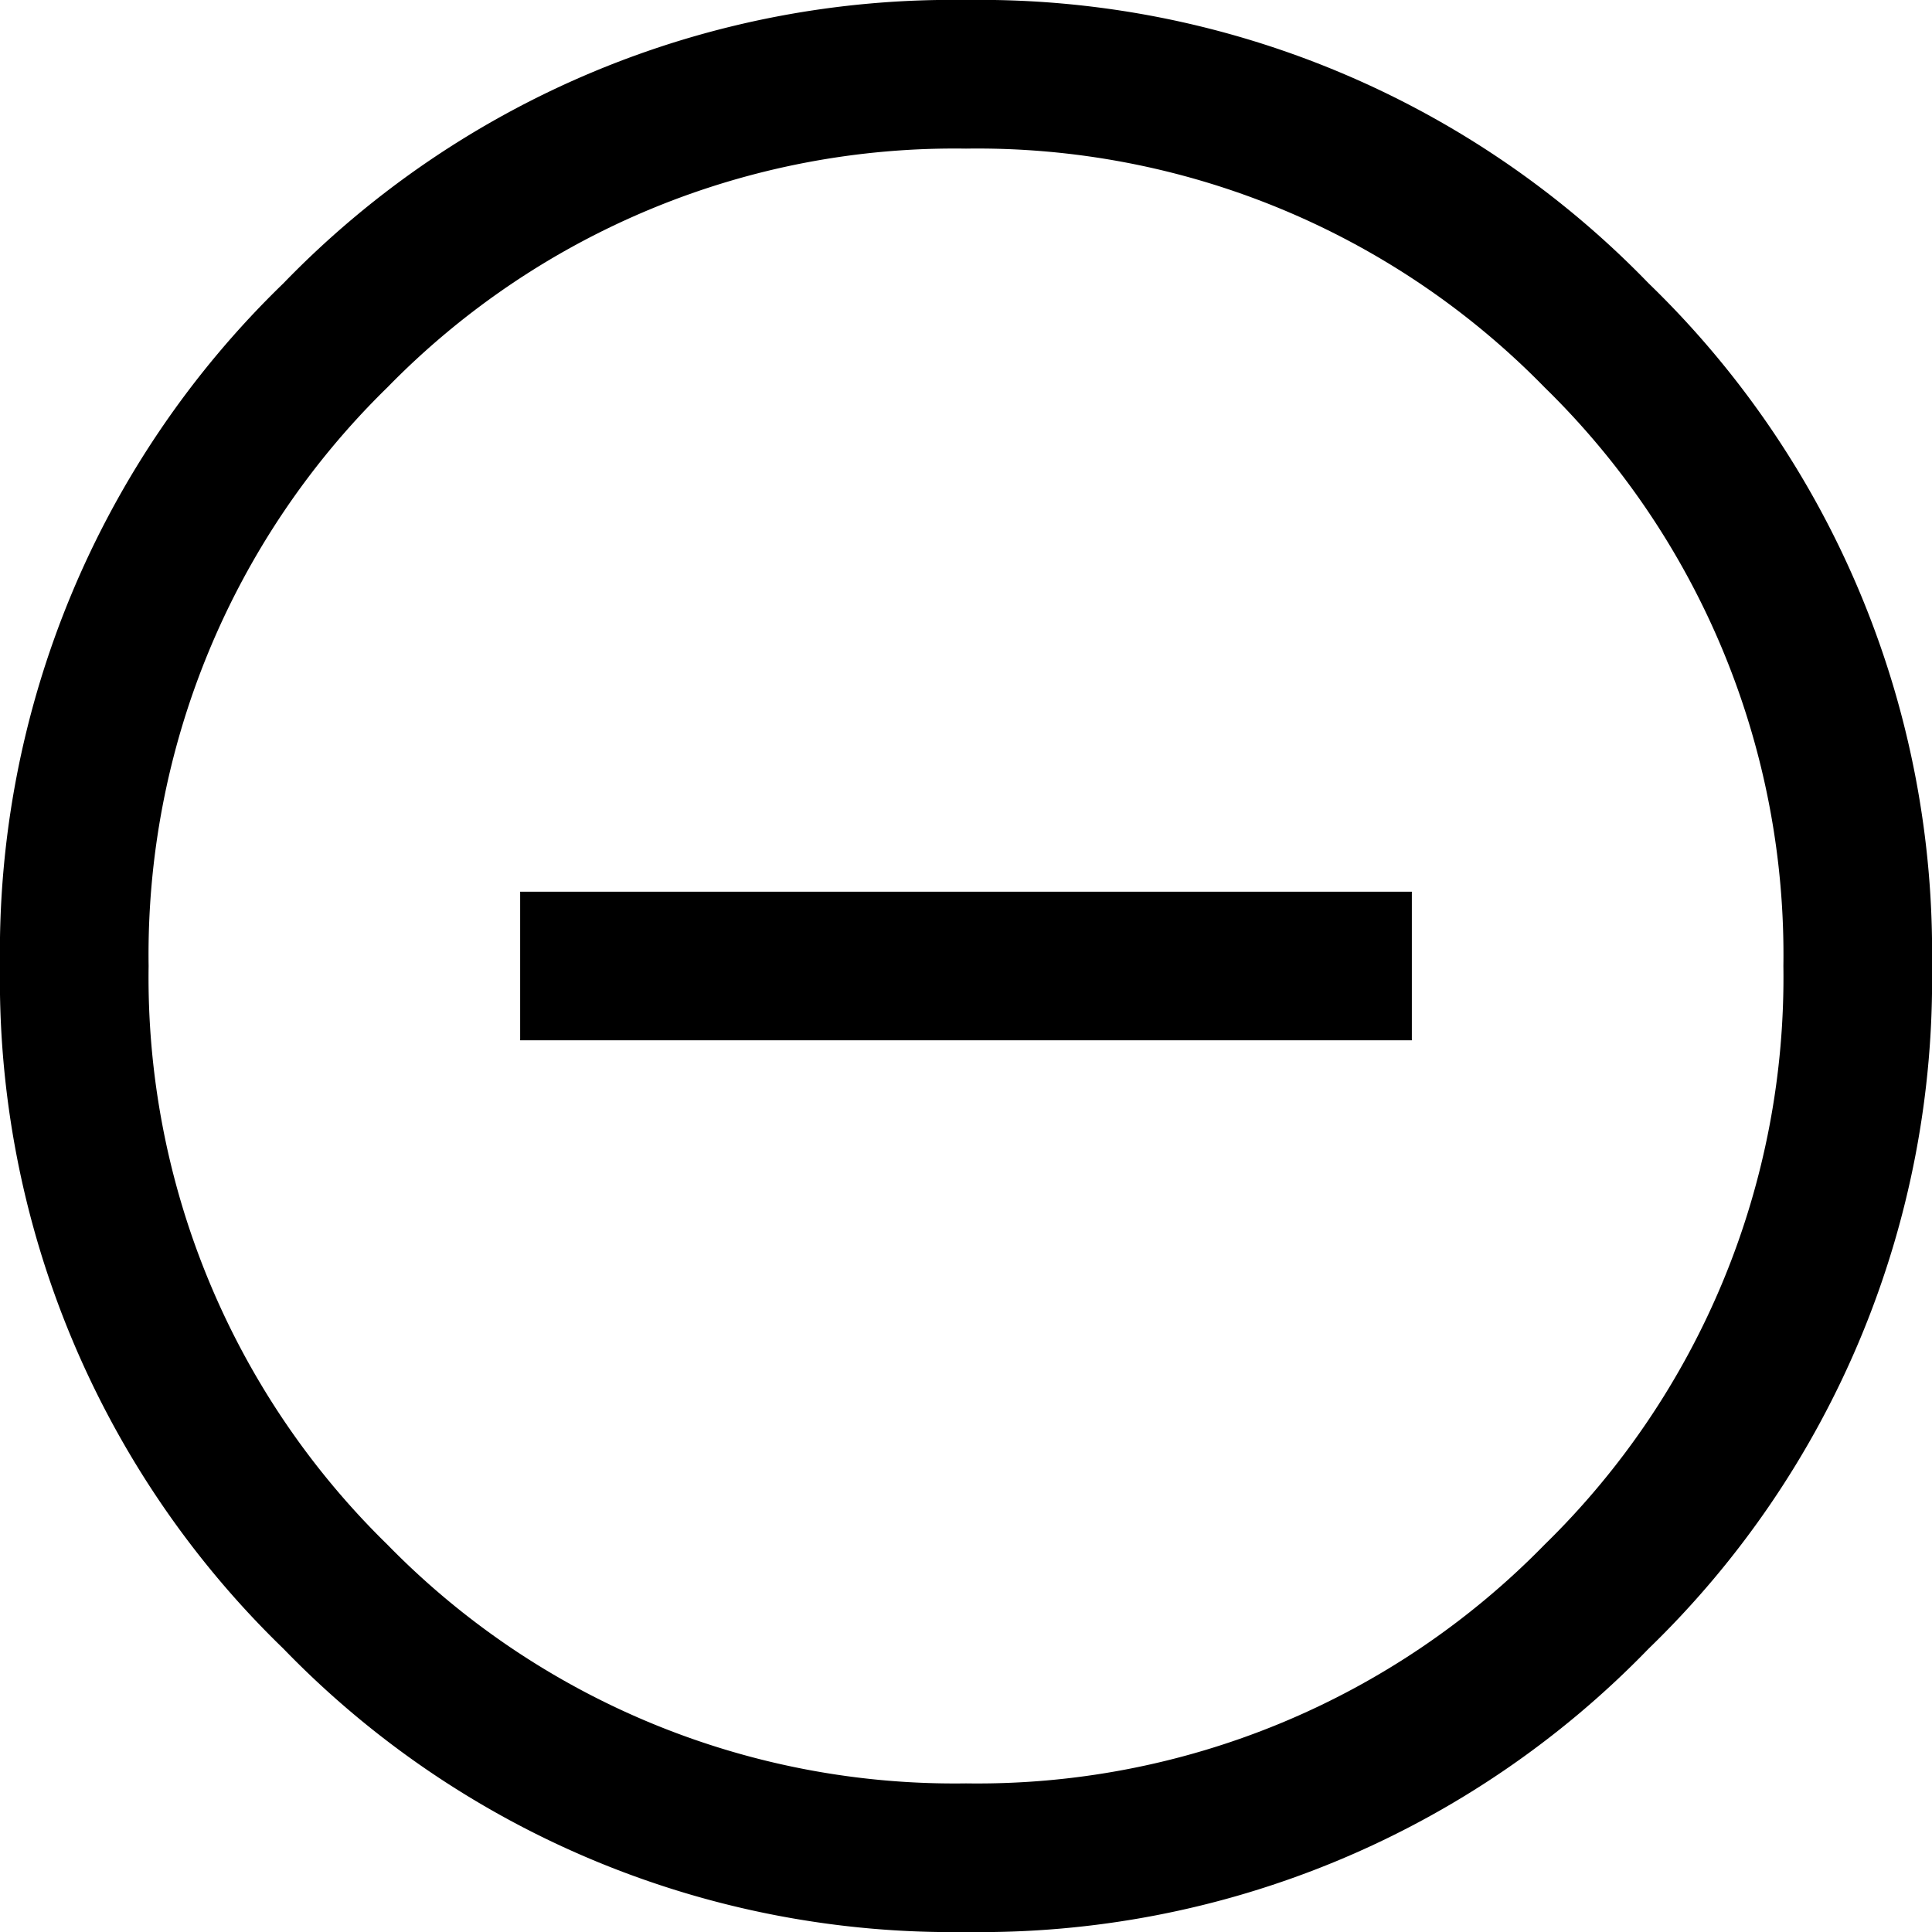 <svg xmlns="http://www.w3.org/2000/svg" viewBox="0 0 19.5 19.5"><path d="M2.86 2.86A9.39 9.39 0 0 1 9.75 0a9.39 9.39 0 0 1 6.89 2.86 9.39 9.39 0 0 1 2.86 6.89 9.39 9.39 0 0 1-2.86 6.89 9.39 9.39 0 0 1-6.89 2.86 9.39 9.39 0 0 1-6.89-2.86A9.39 9.39 0 0 1 0 9.75a9.39 9.39 0 0 1 2.86-6.89zm12.73 1.05A8 8 0 0 0 9.75 1.5a8 8 0 0 0-5.84 2.41A8 8 0 0 0 1.5 9.75a8 8 0 0 0 2.41 5.84A8 8 0 0 0 9.75 18a8 8 0 0 0 5.84-2.41A8 8 0 0 0 18 9.75a8 8 0 0 0-2.41-5.84zM5.25 9h9v1.5h-9z"/></svg>
